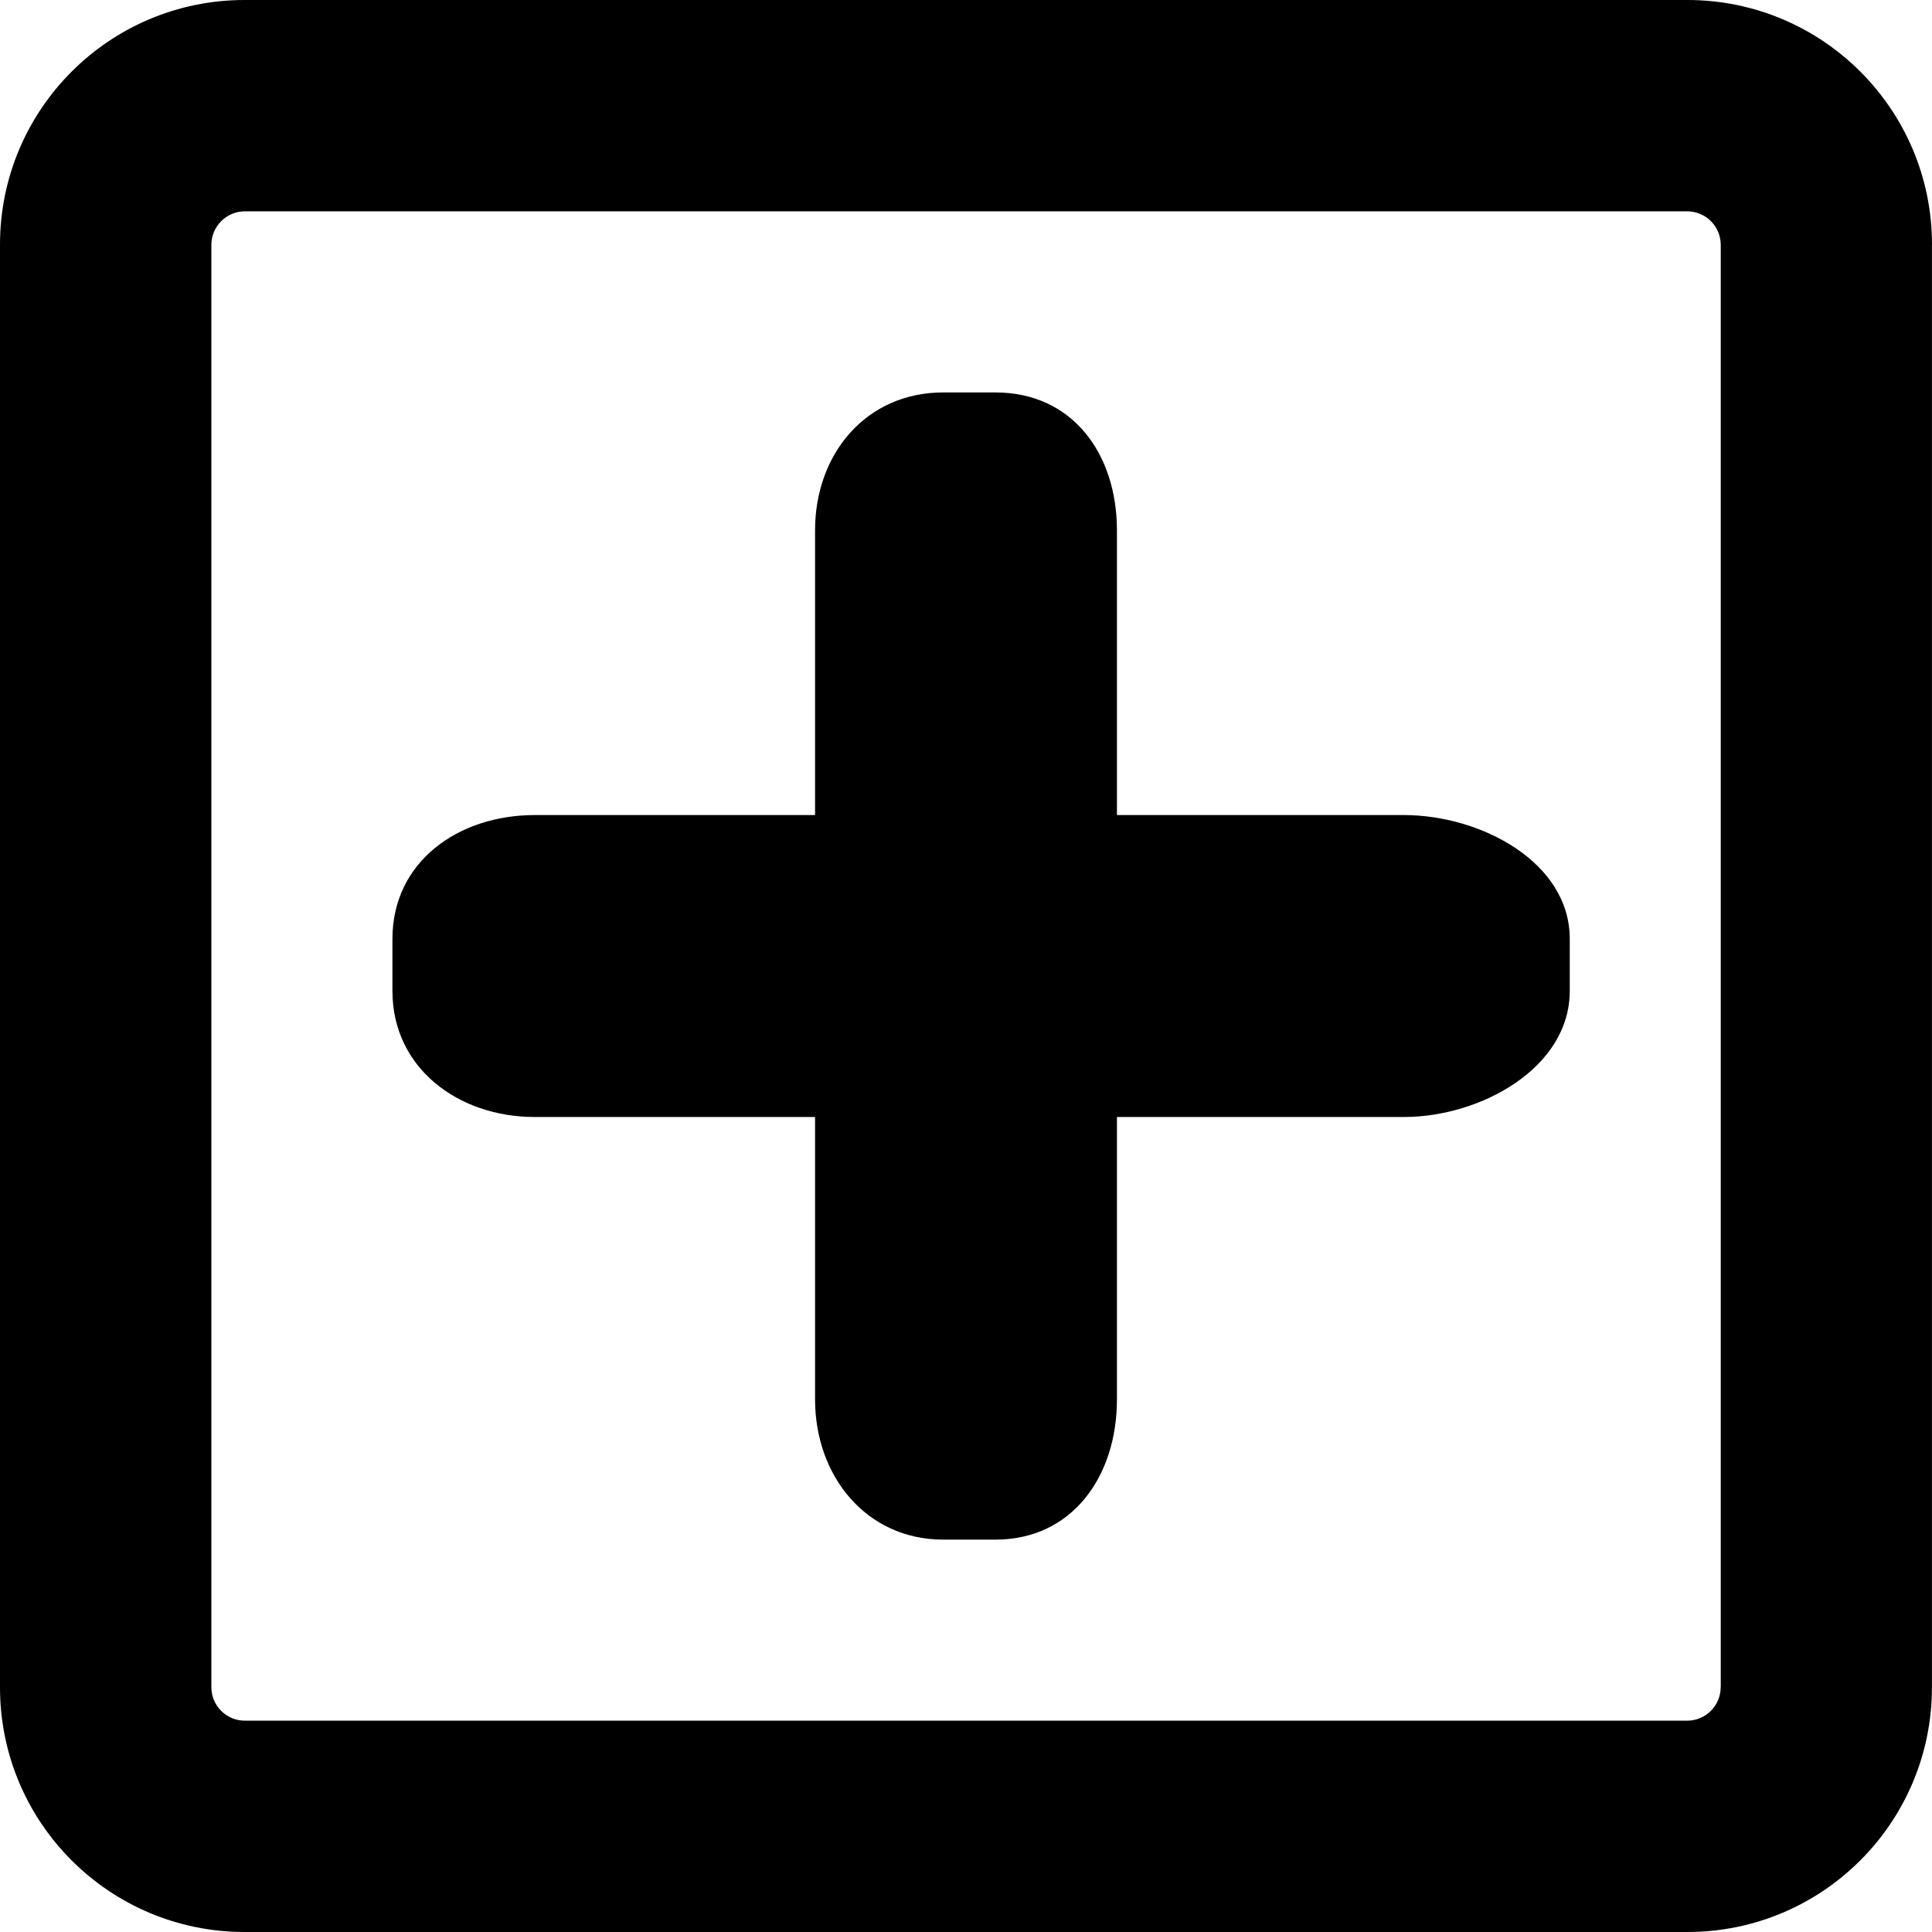 <!-- Generated by IcoMoon.io -->
<svg version="1.1" xmlns="http://www.w3.org/2000/svg" width="32" height="32" viewBox="0 0 32 32">
<title>local-hospital</title>
<path d="M32 4.051c0-2.237-1.814-4.051-4.051-4.051h-23.898c-2.237 0-4.051 1.813-4.051 4.051v23.898c0 2.238 1.813 4.051 4.051 4.051h23.898c2.237 0 4.050-1.814 4.050-4.051v-23.898zM28.5 27.945c0 0.306-0.249 0.555-0.556 0.555h-23.887c-0.308 0-0.556-0.249-0.556-0.555v-23.889c0-0.307 0.249-0.556 0.556-0.556h23.887c0.308 0 0.557 0.249 0.557 0.556v23.889zM23.253 13.5h-4.753v-4.716c0-1.272-0.741-2.284-2.013-2.284h-0.864c-1.272 0-2.123 1.011-2.123 2.284v4.716h-4.643c-1.272 0-2.357 0.777-2.357 2.050v0.864c0 1.272 1.085 2.087 2.357 2.087h4.643v4.679c0 1.272 0.851 2.321 2.123 2.321h0.864c1.273 0 2.013-1.049 2.013-2.321v-4.679h4.753c1.273 0 2.747-0.814 2.747-2.087v-0.864c0-1.272-1.474-2.050-2.747-2.050z"></path>
</svg>
